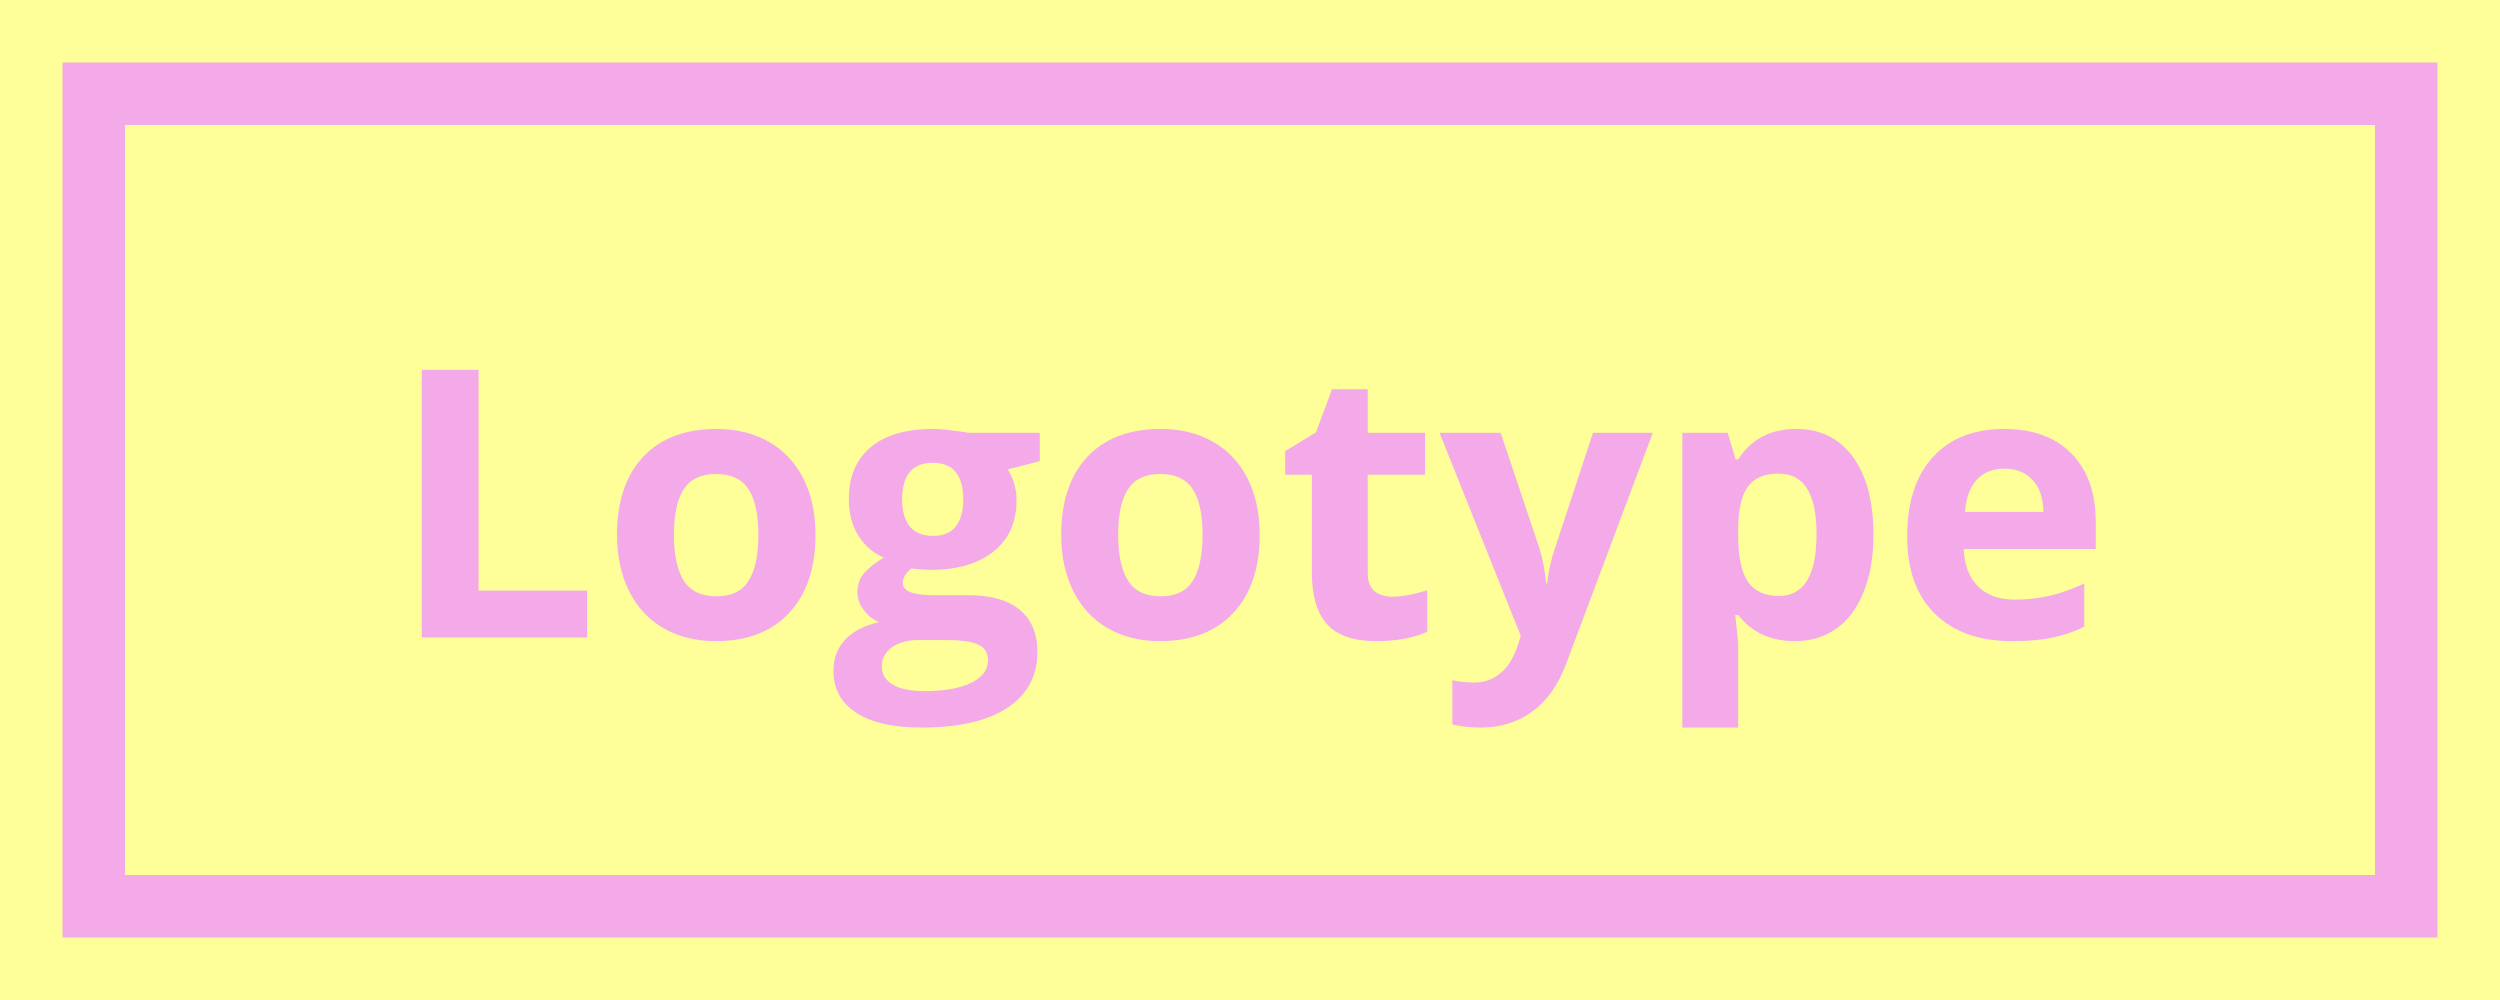 <svg width="200" height="80" viewBox="0 0 200 80" fill="none" xmlns="http://www.w3.org/2000/svg">
<rect width="200" height="80" fill="#FFFF99"/>
<rect x="7.5" y="7.5" width="185" height="65" stroke="#F4AAE8" stroke-width="5"/>
<path d="M33.745 51V29.584H38.286V47.25H46.973V51H33.745ZM53.916 42.782C53.916 44.403 54.18 45.629 54.707 46.459C55.244 47.289 56.113 47.704 57.315 47.704C58.506 47.704 59.36 47.294 59.878 46.474C60.405 45.644 60.669 44.413 60.669 42.782C60.669 41.161 60.405 39.945 59.878 39.135C59.351 38.324 58.486 37.919 57.285 37.919C56.094 37.919 55.234 38.324 54.707 39.135C54.18 39.935 53.916 41.151 53.916 42.782ZM65.239 42.782C65.239 45.448 64.536 47.533 63.13 49.037C61.724 50.541 59.766 51.293 57.256 51.293C55.684 51.293 54.297 50.951 53.096 50.268C51.895 49.574 50.972 48.583 50.327 47.294C49.683 46.005 49.36 44.501 49.36 42.782C49.36 40.106 50.059 38.026 51.455 36.542C52.852 35.058 54.815 34.315 57.344 34.315C58.916 34.315 60.303 34.657 61.504 35.341C62.705 36.024 63.628 37.006 64.272 38.285C64.917 39.565 65.239 41.063 65.239 42.782ZM83.184 34.623V36.894L80.62 37.553C81.089 38.285 81.323 39.105 81.323 40.014C81.323 41.772 80.708 43.144 79.478 44.13C78.257 45.106 76.558 45.595 74.38 45.595L73.574 45.551L72.915 45.477C72.456 45.829 72.227 46.22 72.227 46.649C72.227 47.294 73.047 47.616 74.688 47.616H77.471C79.268 47.616 80.635 48.002 81.572 48.773C82.519 49.545 82.993 50.678 82.993 52.172C82.993 54.086 82.192 55.57 80.591 56.625C78.999 57.68 76.709 58.207 73.721 58.207C71.436 58.207 69.688 57.807 68.477 57.006C67.275 56.215 66.675 55.102 66.675 53.666C66.675 52.68 66.982 51.855 67.598 51.19C68.213 50.526 69.116 50.053 70.308 49.77C69.849 49.574 69.448 49.257 69.106 48.817C68.765 48.368 68.594 47.895 68.594 47.397C68.594 46.772 68.774 46.254 69.136 45.844C69.497 45.424 70.019 45.014 70.703 44.613C69.844 44.242 69.16 43.647 68.652 42.826C68.154 42.006 67.905 41.039 67.905 39.926C67.905 38.139 68.486 36.757 69.648 35.78C70.811 34.804 72.471 34.315 74.629 34.315C75.088 34.315 75.63 34.359 76.255 34.447C76.89 34.525 77.295 34.584 77.471 34.623H83.184ZM70.542 53.315C70.542 53.93 70.835 54.413 71.421 54.765C72.017 55.116 72.847 55.292 73.911 55.292C75.513 55.292 76.768 55.072 77.676 54.633C78.584 54.193 79.038 53.593 79.038 52.831C79.038 52.216 78.769 51.791 78.232 51.557C77.695 51.322 76.865 51.205 75.742 51.205H73.428C72.607 51.205 71.919 51.395 71.362 51.776C70.815 52.167 70.542 52.68 70.542 53.315ZM72.168 39.984C72.168 40.873 72.368 41.576 72.769 42.094C73.179 42.611 73.799 42.87 74.629 42.87C75.469 42.87 76.084 42.611 76.475 42.094C76.865 41.576 77.061 40.873 77.061 39.984C77.061 38.012 76.25 37.025 74.629 37.025C72.988 37.025 72.168 38.012 72.168 39.984ZM89.453 42.782C89.453 44.403 89.717 45.629 90.244 46.459C90.781 47.289 91.65 47.704 92.852 47.704C94.043 47.704 94.897 47.294 95.415 46.474C95.942 45.644 96.206 44.413 96.206 42.782C96.206 41.161 95.942 39.945 95.415 39.135C94.888 38.324 94.023 37.919 92.822 37.919C91.631 37.919 90.772 38.324 90.244 39.135C89.717 39.935 89.453 41.151 89.453 42.782ZM100.776 42.782C100.776 45.448 100.073 47.533 98.667 49.037C97.261 50.541 95.303 51.293 92.793 51.293C91.221 51.293 89.834 50.951 88.633 50.268C87.432 49.574 86.509 48.583 85.864 47.294C85.22 46.005 84.897 44.501 84.897 42.782C84.897 40.106 85.596 38.026 86.992 36.542C88.389 35.058 90.352 34.315 92.881 34.315C94.453 34.315 95.84 34.657 97.041 35.341C98.242 36.024 99.165 37.006 99.81 38.285C100.454 39.565 100.776 41.063 100.776 42.782ZM111.367 47.733C112.148 47.733 113.086 47.562 114.18 47.221V50.546C113.066 51.044 111.699 51.293 110.078 51.293C108.291 51.293 106.987 50.844 106.167 49.945C105.356 49.037 104.951 47.68 104.951 45.873V37.977H102.812V36.088L105.273 34.594L106.562 31.137H109.419V34.623H114.004V37.977H109.419V45.873C109.419 46.508 109.595 46.977 109.946 47.279C110.308 47.582 110.781 47.733 111.367 47.733ZM115.161 34.623H120.054L123.145 43.837C123.408 44.638 123.589 45.585 123.687 46.679H123.774C123.882 45.673 124.092 44.726 124.404 43.837L127.437 34.623H132.227L125.298 53.095C124.663 54.804 123.755 56.083 122.573 56.933C121.401 57.782 120.029 58.207 118.457 58.207C117.686 58.207 116.929 58.124 116.187 57.958V54.413C116.724 54.54 117.31 54.603 117.944 54.603C118.735 54.603 119.424 54.359 120.01 53.871C120.605 53.393 121.069 52.665 121.401 51.688L121.665 50.883L115.161 34.623ZM143.579 51.293C141.655 51.293 140.146 50.595 139.053 49.198H138.818C138.975 50.565 139.053 51.356 139.053 51.571V58.207H134.585V34.623H138.218L138.848 36.747H139.053C140.098 35.126 141.646 34.315 143.696 34.315C145.63 34.315 147.144 35.062 148.237 36.557C149.331 38.051 149.878 40.126 149.878 42.782C149.878 44.53 149.619 46.049 149.102 47.338C148.594 48.627 147.866 49.608 146.919 50.282C145.972 50.956 144.858 51.293 143.579 51.293ZM142.261 37.89C141.157 37.89 140.352 38.231 139.844 38.915C139.336 39.589 139.072 40.707 139.053 42.27V42.753C139.053 44.511 139.312 45.77 139.829 46.532C140.356 47.294 141.187 47.675 142.319 47.675C144.321 47.675 145.322 46.024 145.322 42.724C145.322 41.112 145.073 39.906 144.575 39.105C144.087 38.295 143.315 37.89 142.261 37.89ZM160.352 37.494C159.404 37.494 158.662 37.797 158.125 38.402C157.588 38.998 157.28 39.848 157.202 40.951H163.472C163.452 39.848 163.164 38.998 162.607 38.402C162.051 37.797 161.299 37.494 160.352 37.494ZM160.981 51.293C158.345 51.293 156.284 50.565 154.8 49.11C153.315 47.655 152.573 45.595 152.573 42.929C152.573 40.185 153.257 38.065 154.624 36.571C156.001 35.067 157.9 34.315 160.322 34.315C162.637 34.315 164.438 34.975 165.728 36.293C167.017 37.611 167.661 39.433 167.661 41.757V43.925H157.1C157.148 45.194 157.524 46.185 158.228 46.898C158.931 47.611 159.917 47.968 161.187 47.968C162.173 47.968 163.105 47.865 163.984 47.66C164.863 47.455 165.781 47.128 166.738 46.679V50.136C165.957 50.526 165.122 50.815 164.233 51C163.345 51.195 162.261 51.293 160.981 51.293Z" fill="#F4AAE8"/>
</svg>
